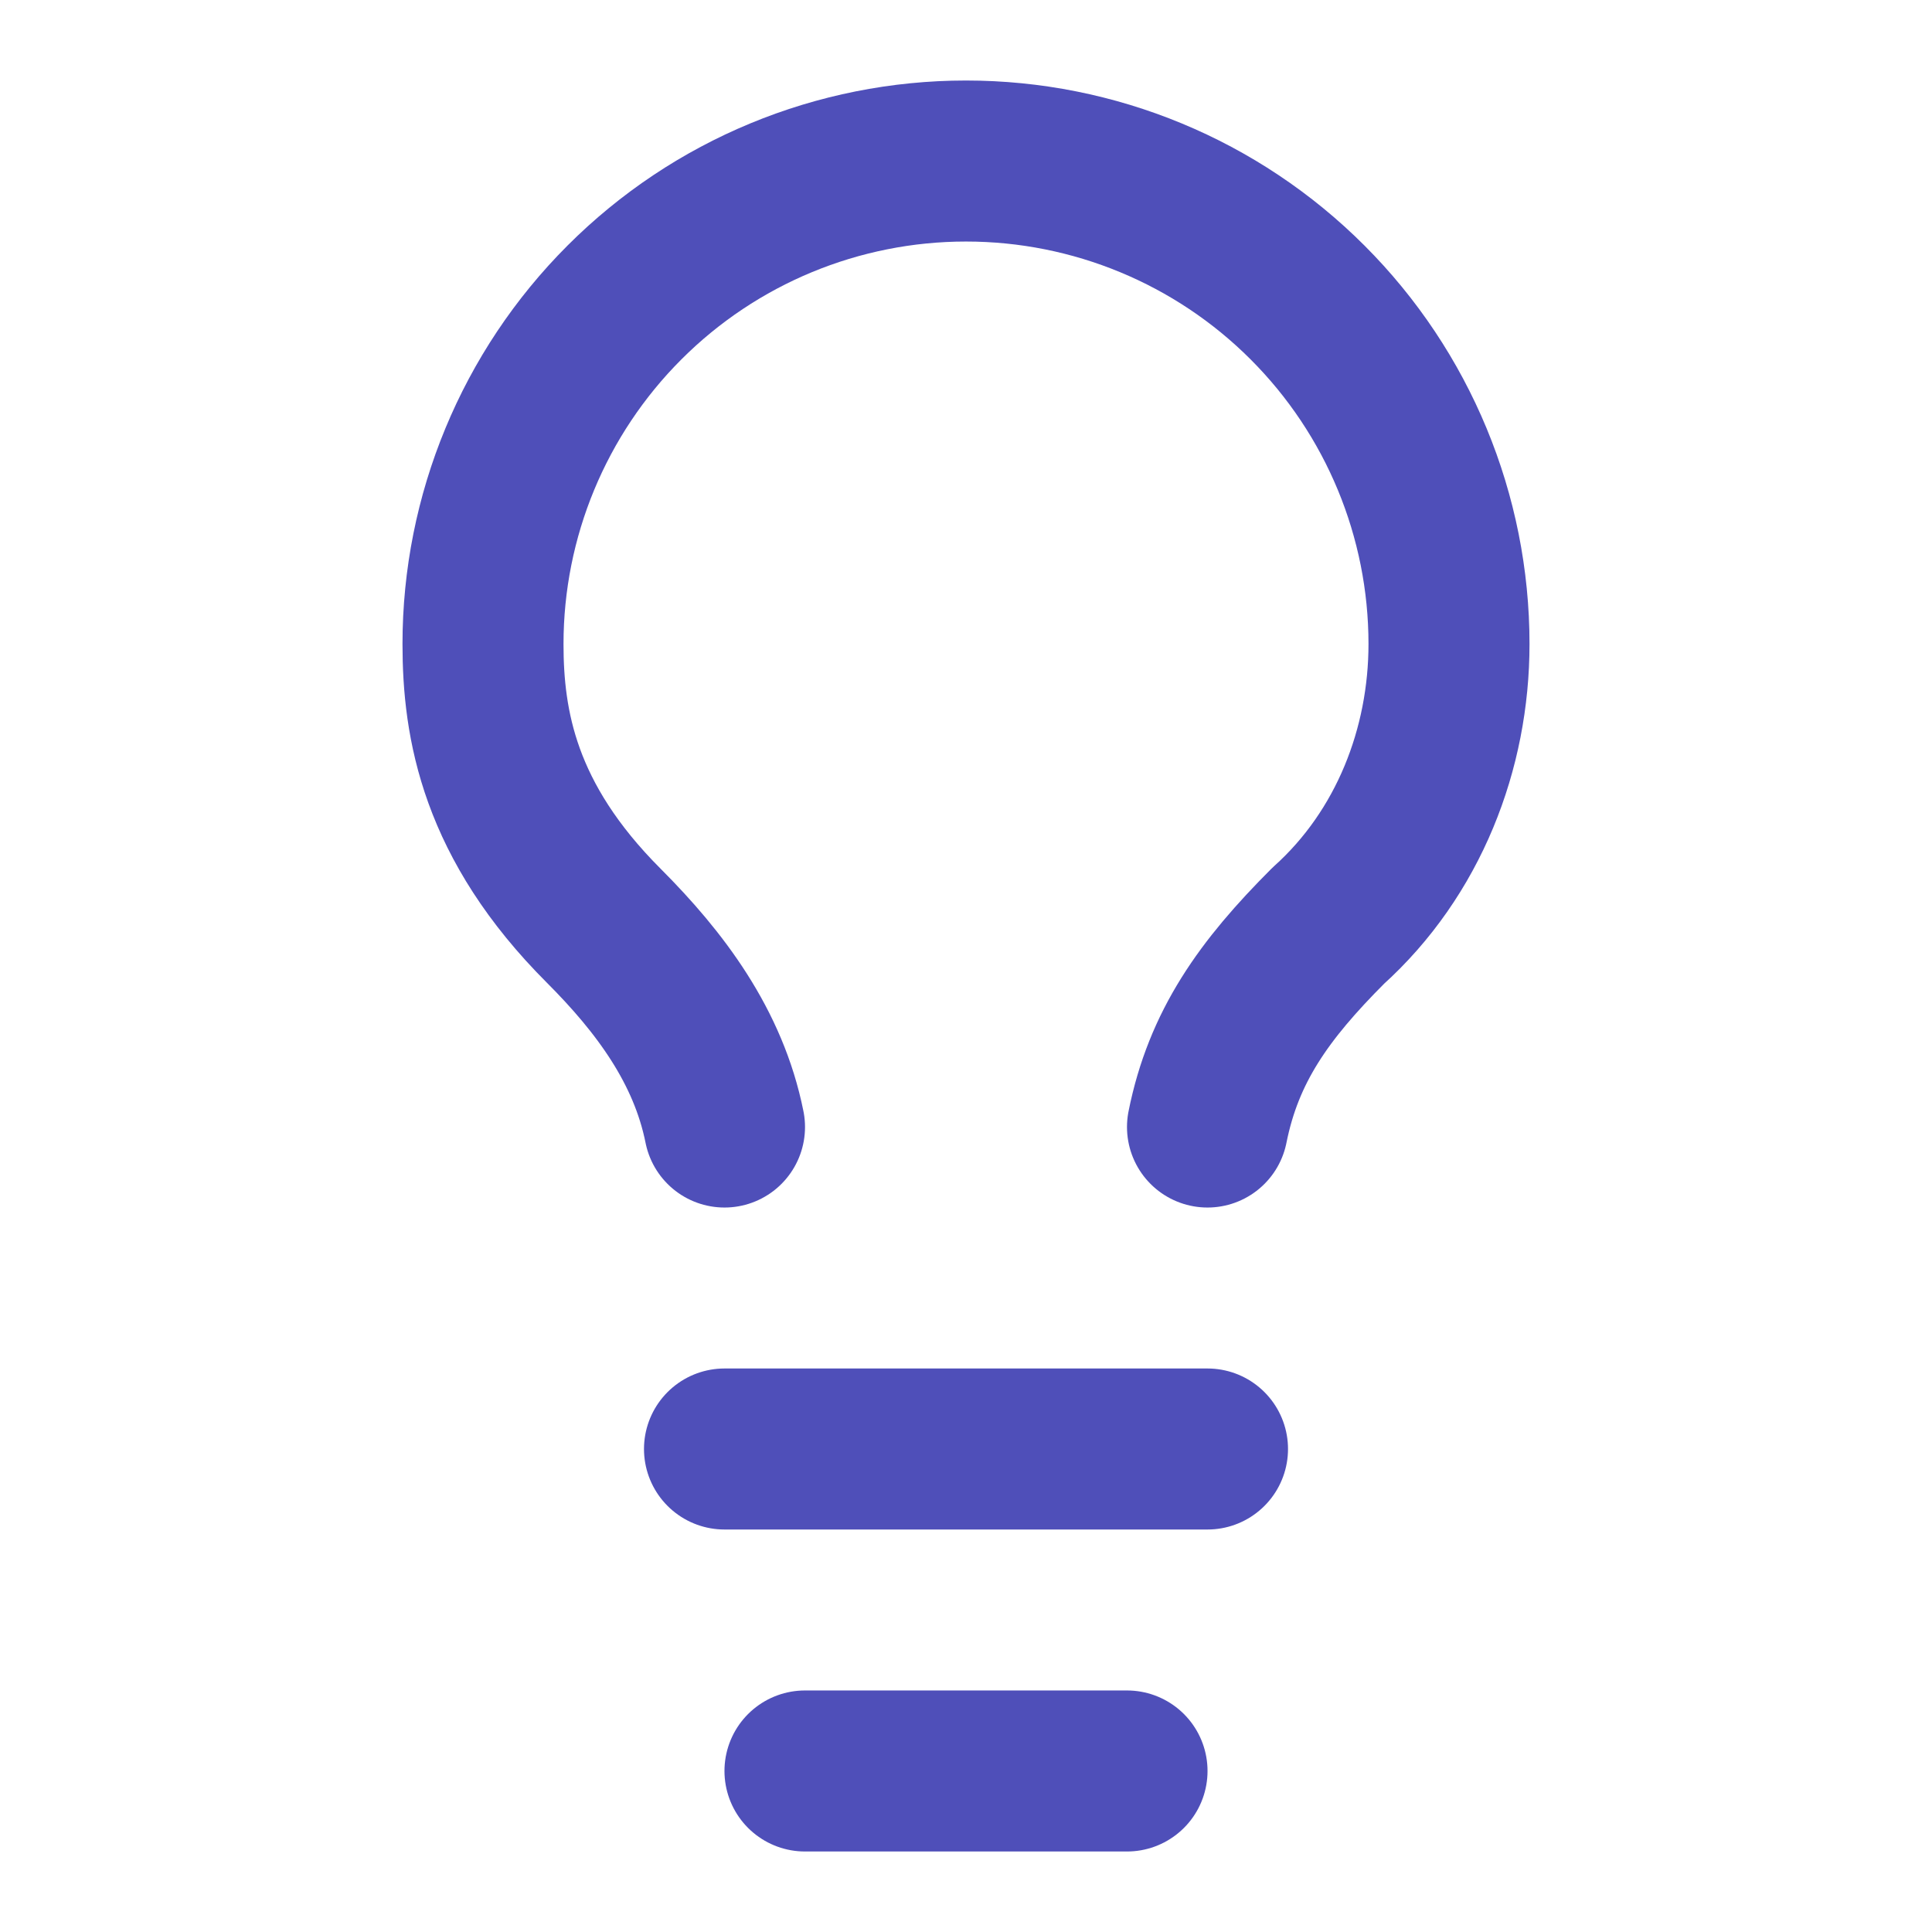 <svg width="32" height="32" viewBox="0 0 32 32" fill="none" xmlns="http://www.w3.org/2000/svg">
<path d="M20 18.667C20.267 17.333 20.933 16.4 22 15.333C23.333 14.133 24 12.4 24 10.667C24 8.545 23.157 6.51 21.657 5.01C20.157 3.509 18.122 2.667 16 2.667C13.878 2.667 11.843 3.509 10.343 5.01C8.843 6.51 8 8.545 8 10.667C8 12 8.267 13.6 10 15.333C10.933 16.267 11.733 17.333 12 18.667" stroke="#4F4FB9" stroke-width="2.667" stroke-linecap="round" stroke-linejoin="round"/>
<path d="M12 24H20" stroke="#4F4FB9" stroke-width="2.667" stroke-linecap="round" stroke-linejoin="round"/>
<path d="M13.333 29.333H18.667" stroke="#4F4FB9" stroke-width="2.667" stroke-linecap="round" stroke-linejoin="round"/>
</svg>

